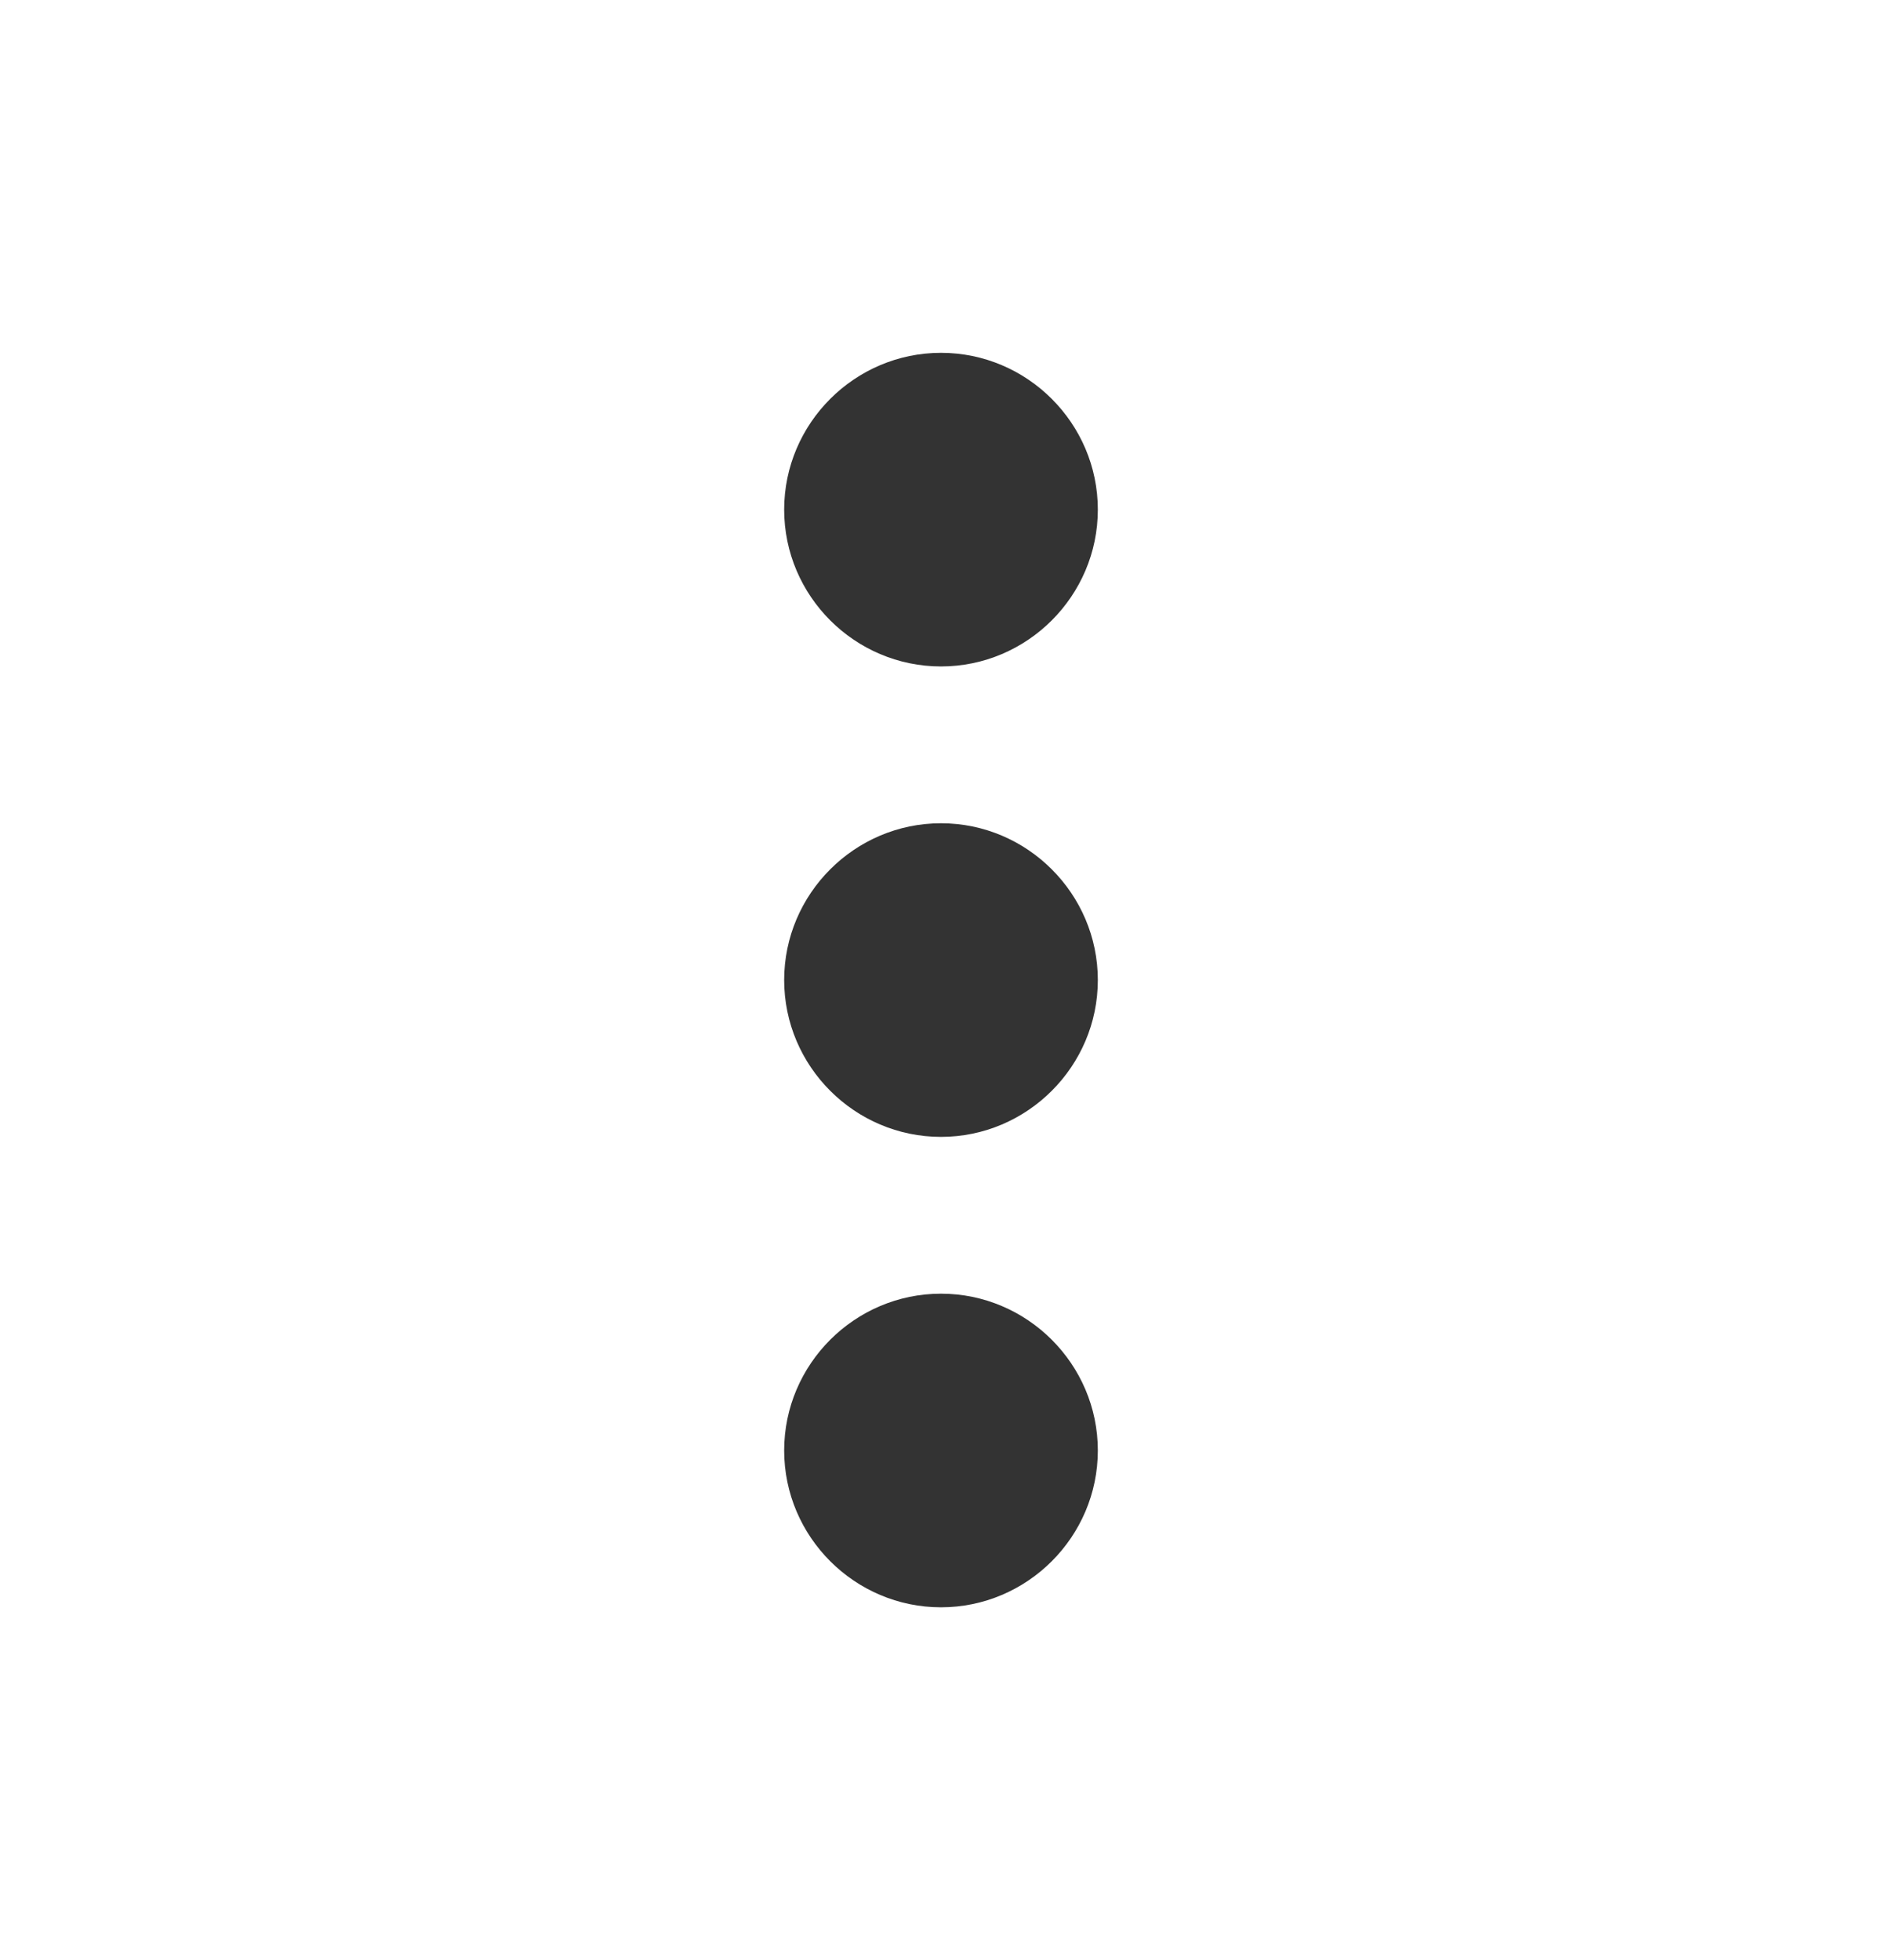 <svg width="24" height="25" viewBox="0 0 24 25" fill="none" xmlns="http://www.w3.org/2000/svg">
<g id="more_vert" clip-path="url(#clip0_1335_1843)">
<path id="Vector" d="M12 8.5C13.1 8.5 14 7.6 14 6.5C14 5.4 13.1 4.5 12 4.5C10.9 4.5 10 5.4 10 6.5C10 7.6 10.9 8.5 12 8.5ZM12 10.5C10.9 10.5 10 11.4 10 12.5C10 13.6 10.9 14.5 12 14.5C13.1 14.5 14 13.6 14 12.5C14 11.4 13.1 10.5 12 10.5ZM12 16.5C10.9 16.5 10 17.4 10 18.5C10 19.6 10.9 20.5 12 20.5C13.1 20.5 14 19.6 14 18.5C14 17.4 13.1 16.5 12 16.5Z" fill="#333333"/>
</g>
<defs>
<clipPath id="clip0_1335_1843">
<rect width="24" height="24" fill="white" transform="translate(0 0.5)"/>
</clipPath>
</defs>
</svg>
